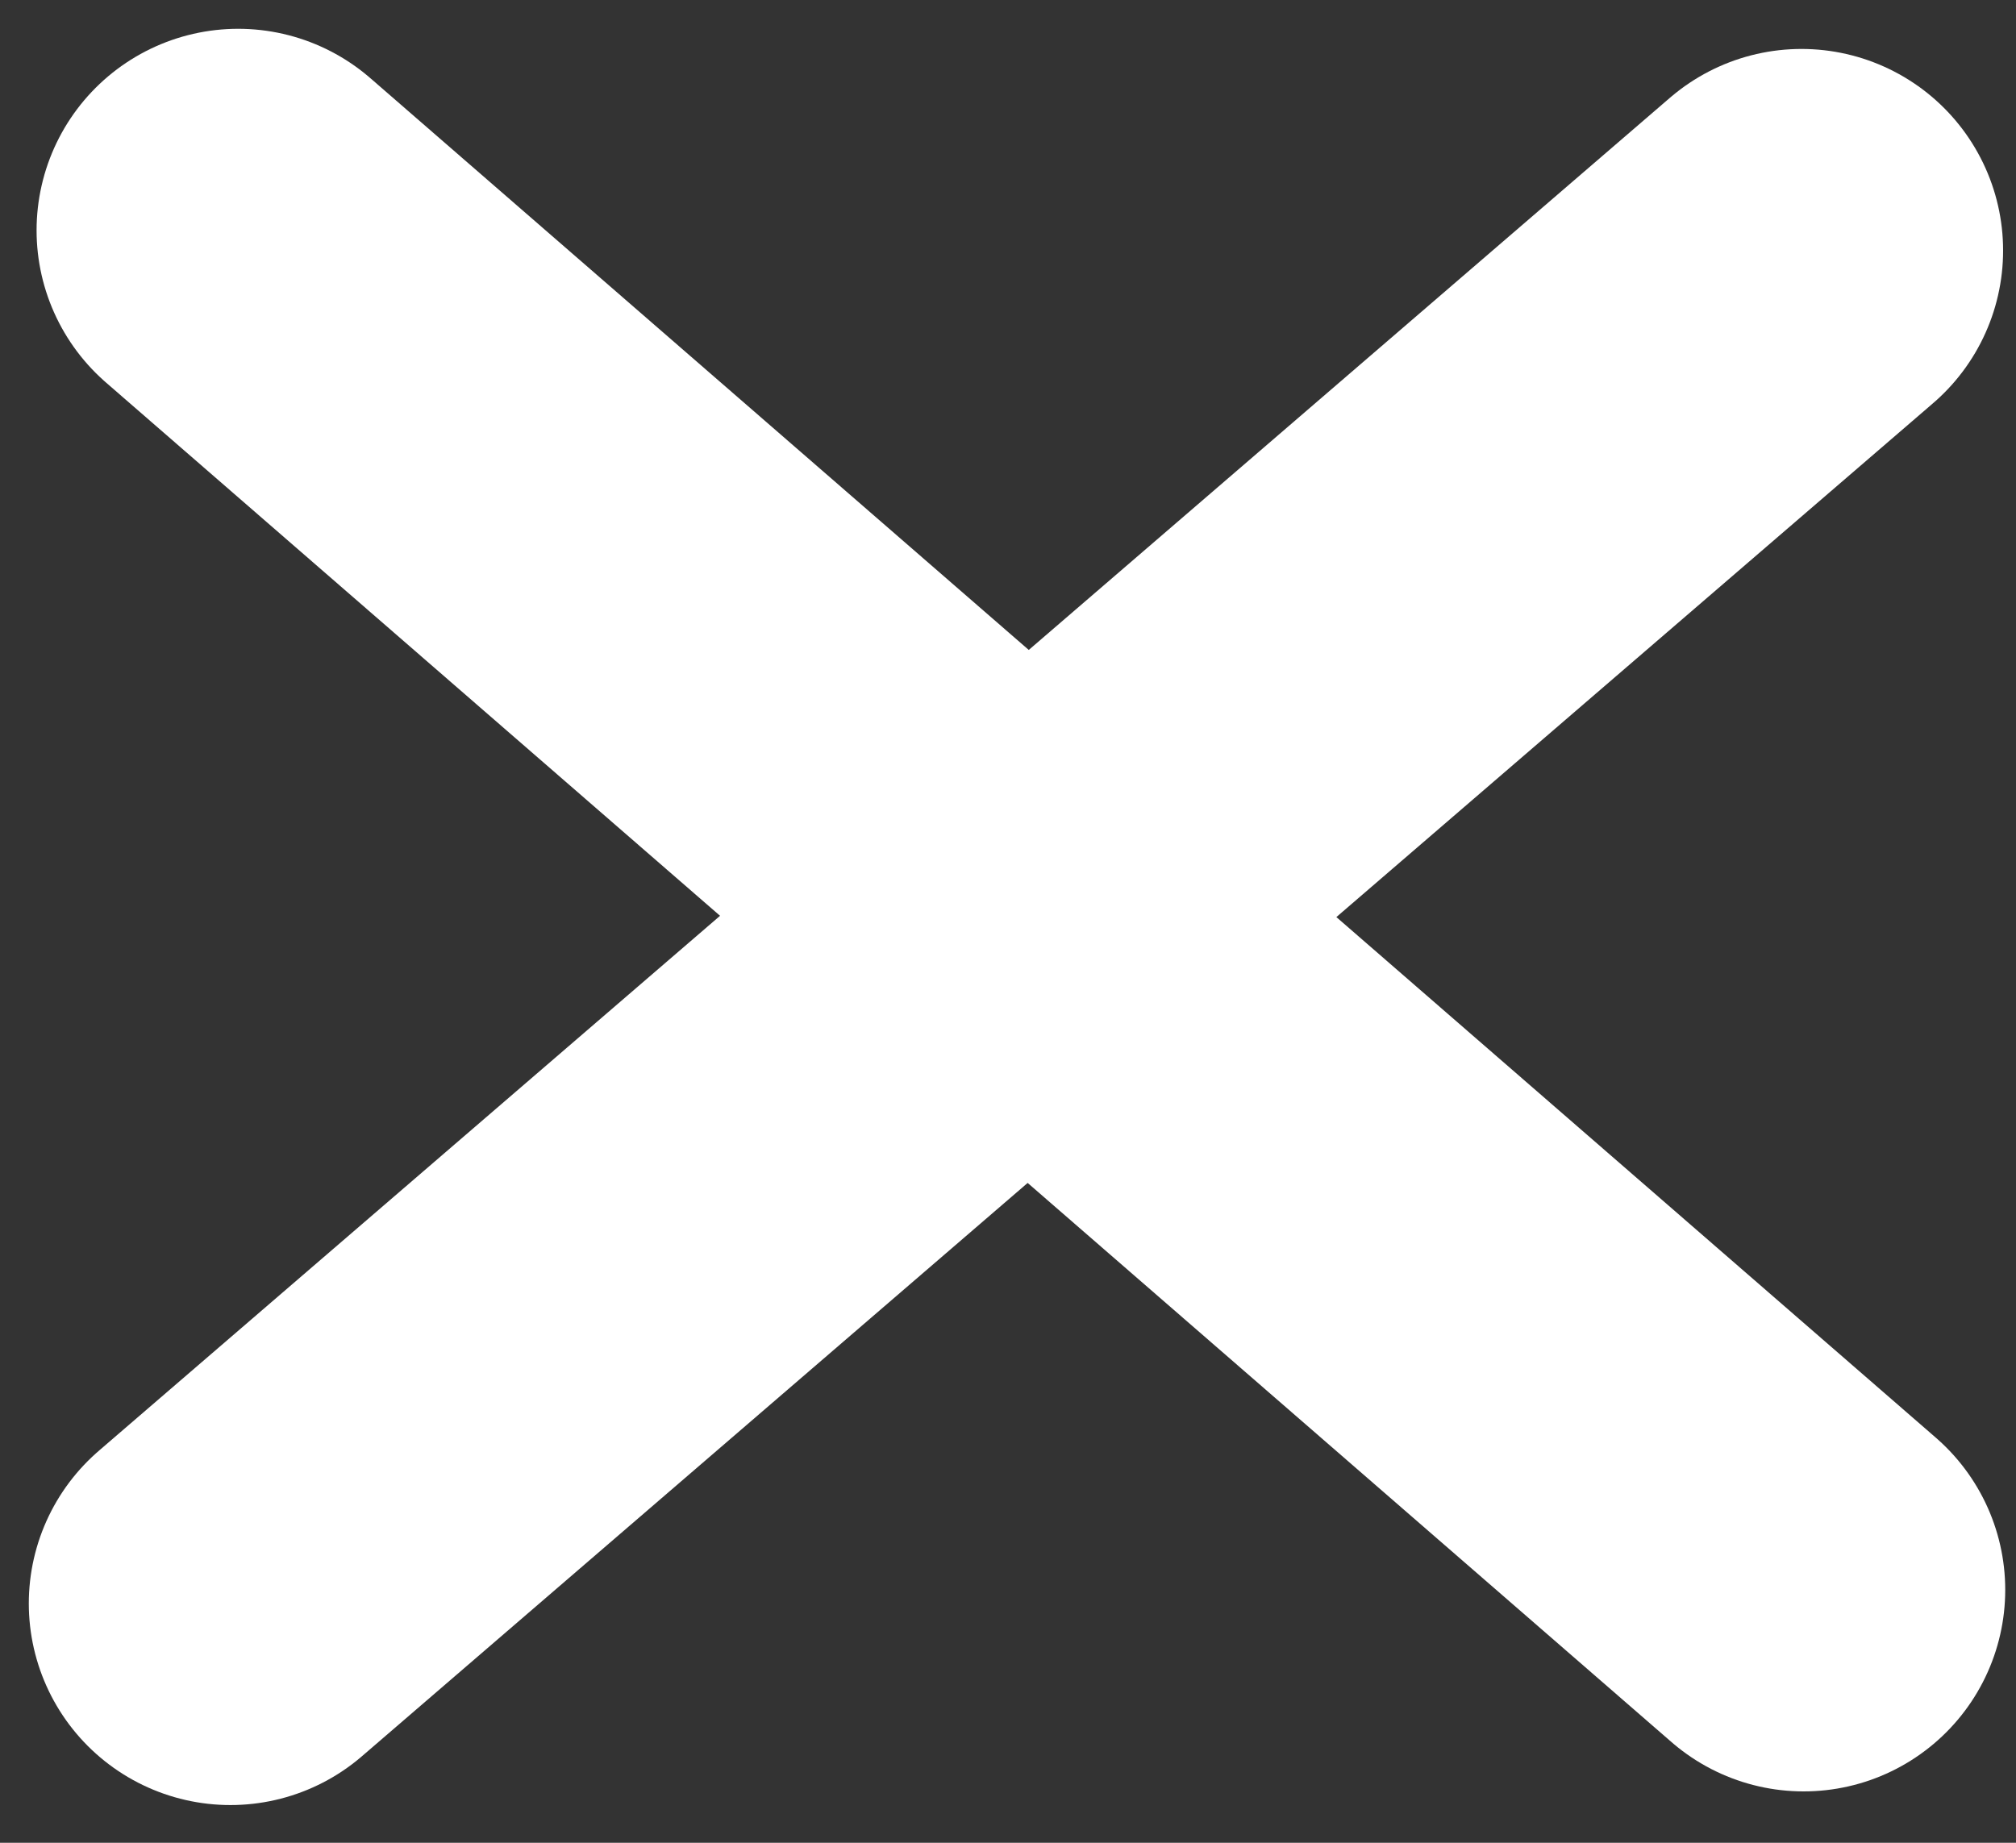 <svg width="35" height="32" viewBox="0 0 35 32" fill="none" xmlns="http://www.w3.org/2000/svg">
<rect x="0" y="0" width="35" height="32" fill="#333333" stroke="none"/>
<path d="M4.135 4L31.313 27.608" stroke="white" stroke-width="7" stroke-linecap="round"/>
<path d="M4 27.845L31.276 4.35" stroke="white" stroke-width="7" stroke-linecap="round"/>
</svg>
